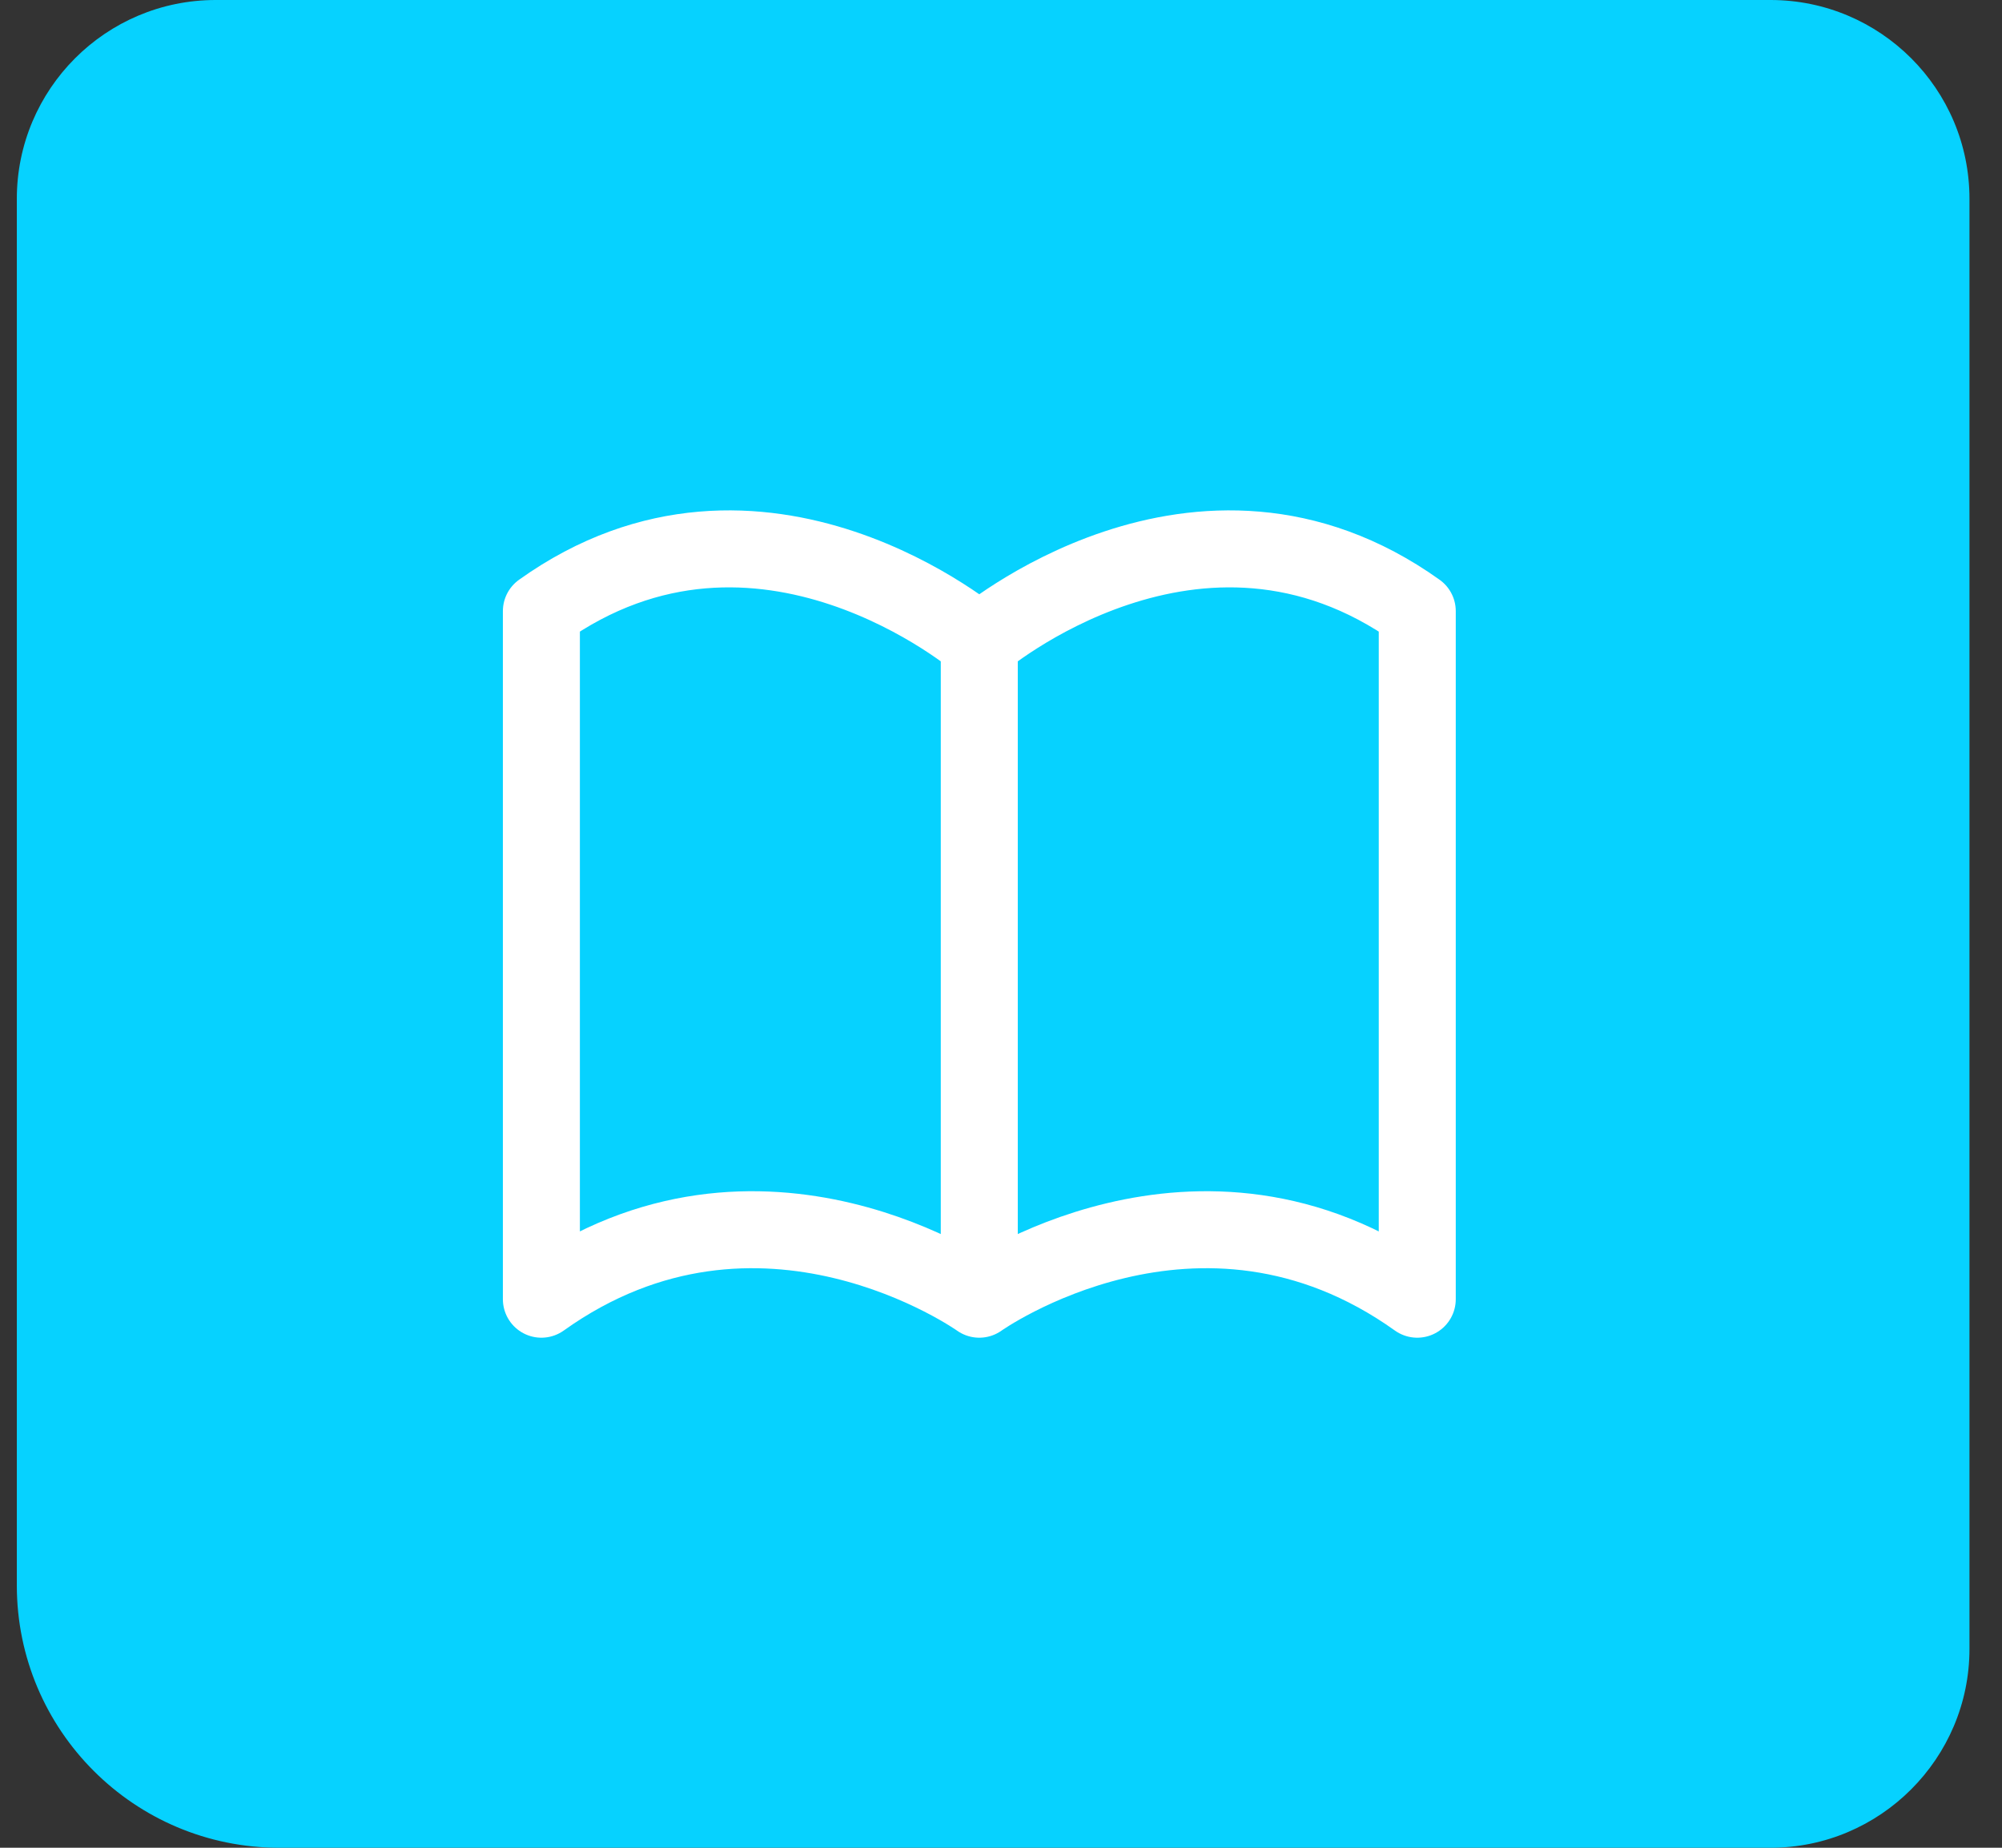 <svg width="52" height="48" viewBox="0 0 52 48" fill="none" xmlns="http://www.w3.org/2000/svg">
<rect x="0" y="0" width="52" height="48" fill="#333333" stroke="none"/>
<path d="M45.988 48H7.254C3.489 48 0.437 44.947 0.437 41.183V5.167C0.437 2.319 2.745 0 5.603 0H45.988C48.836 0 51.155 2.308 51.155 5.167V42.833C51.155 45.681 48.836 48 45.988 48Z" fill="#06D2FF"/>
<path d="M25.436 16.688V33.75M25.436 16.688C25.436 16.688 19.749 11.812 14.062 15.875V33.75C19.749 29.688 25.436 33.75 25.436 33.75C25.436 33.75 31.124 29.688 36.812 33.75V15.875C31.124 11.812 25.436 16.688 25.436 16.688Z" stroke="white" stroke-width="2" stroke-linecap="round" stroke-linejoin="round"/>
</svg>
